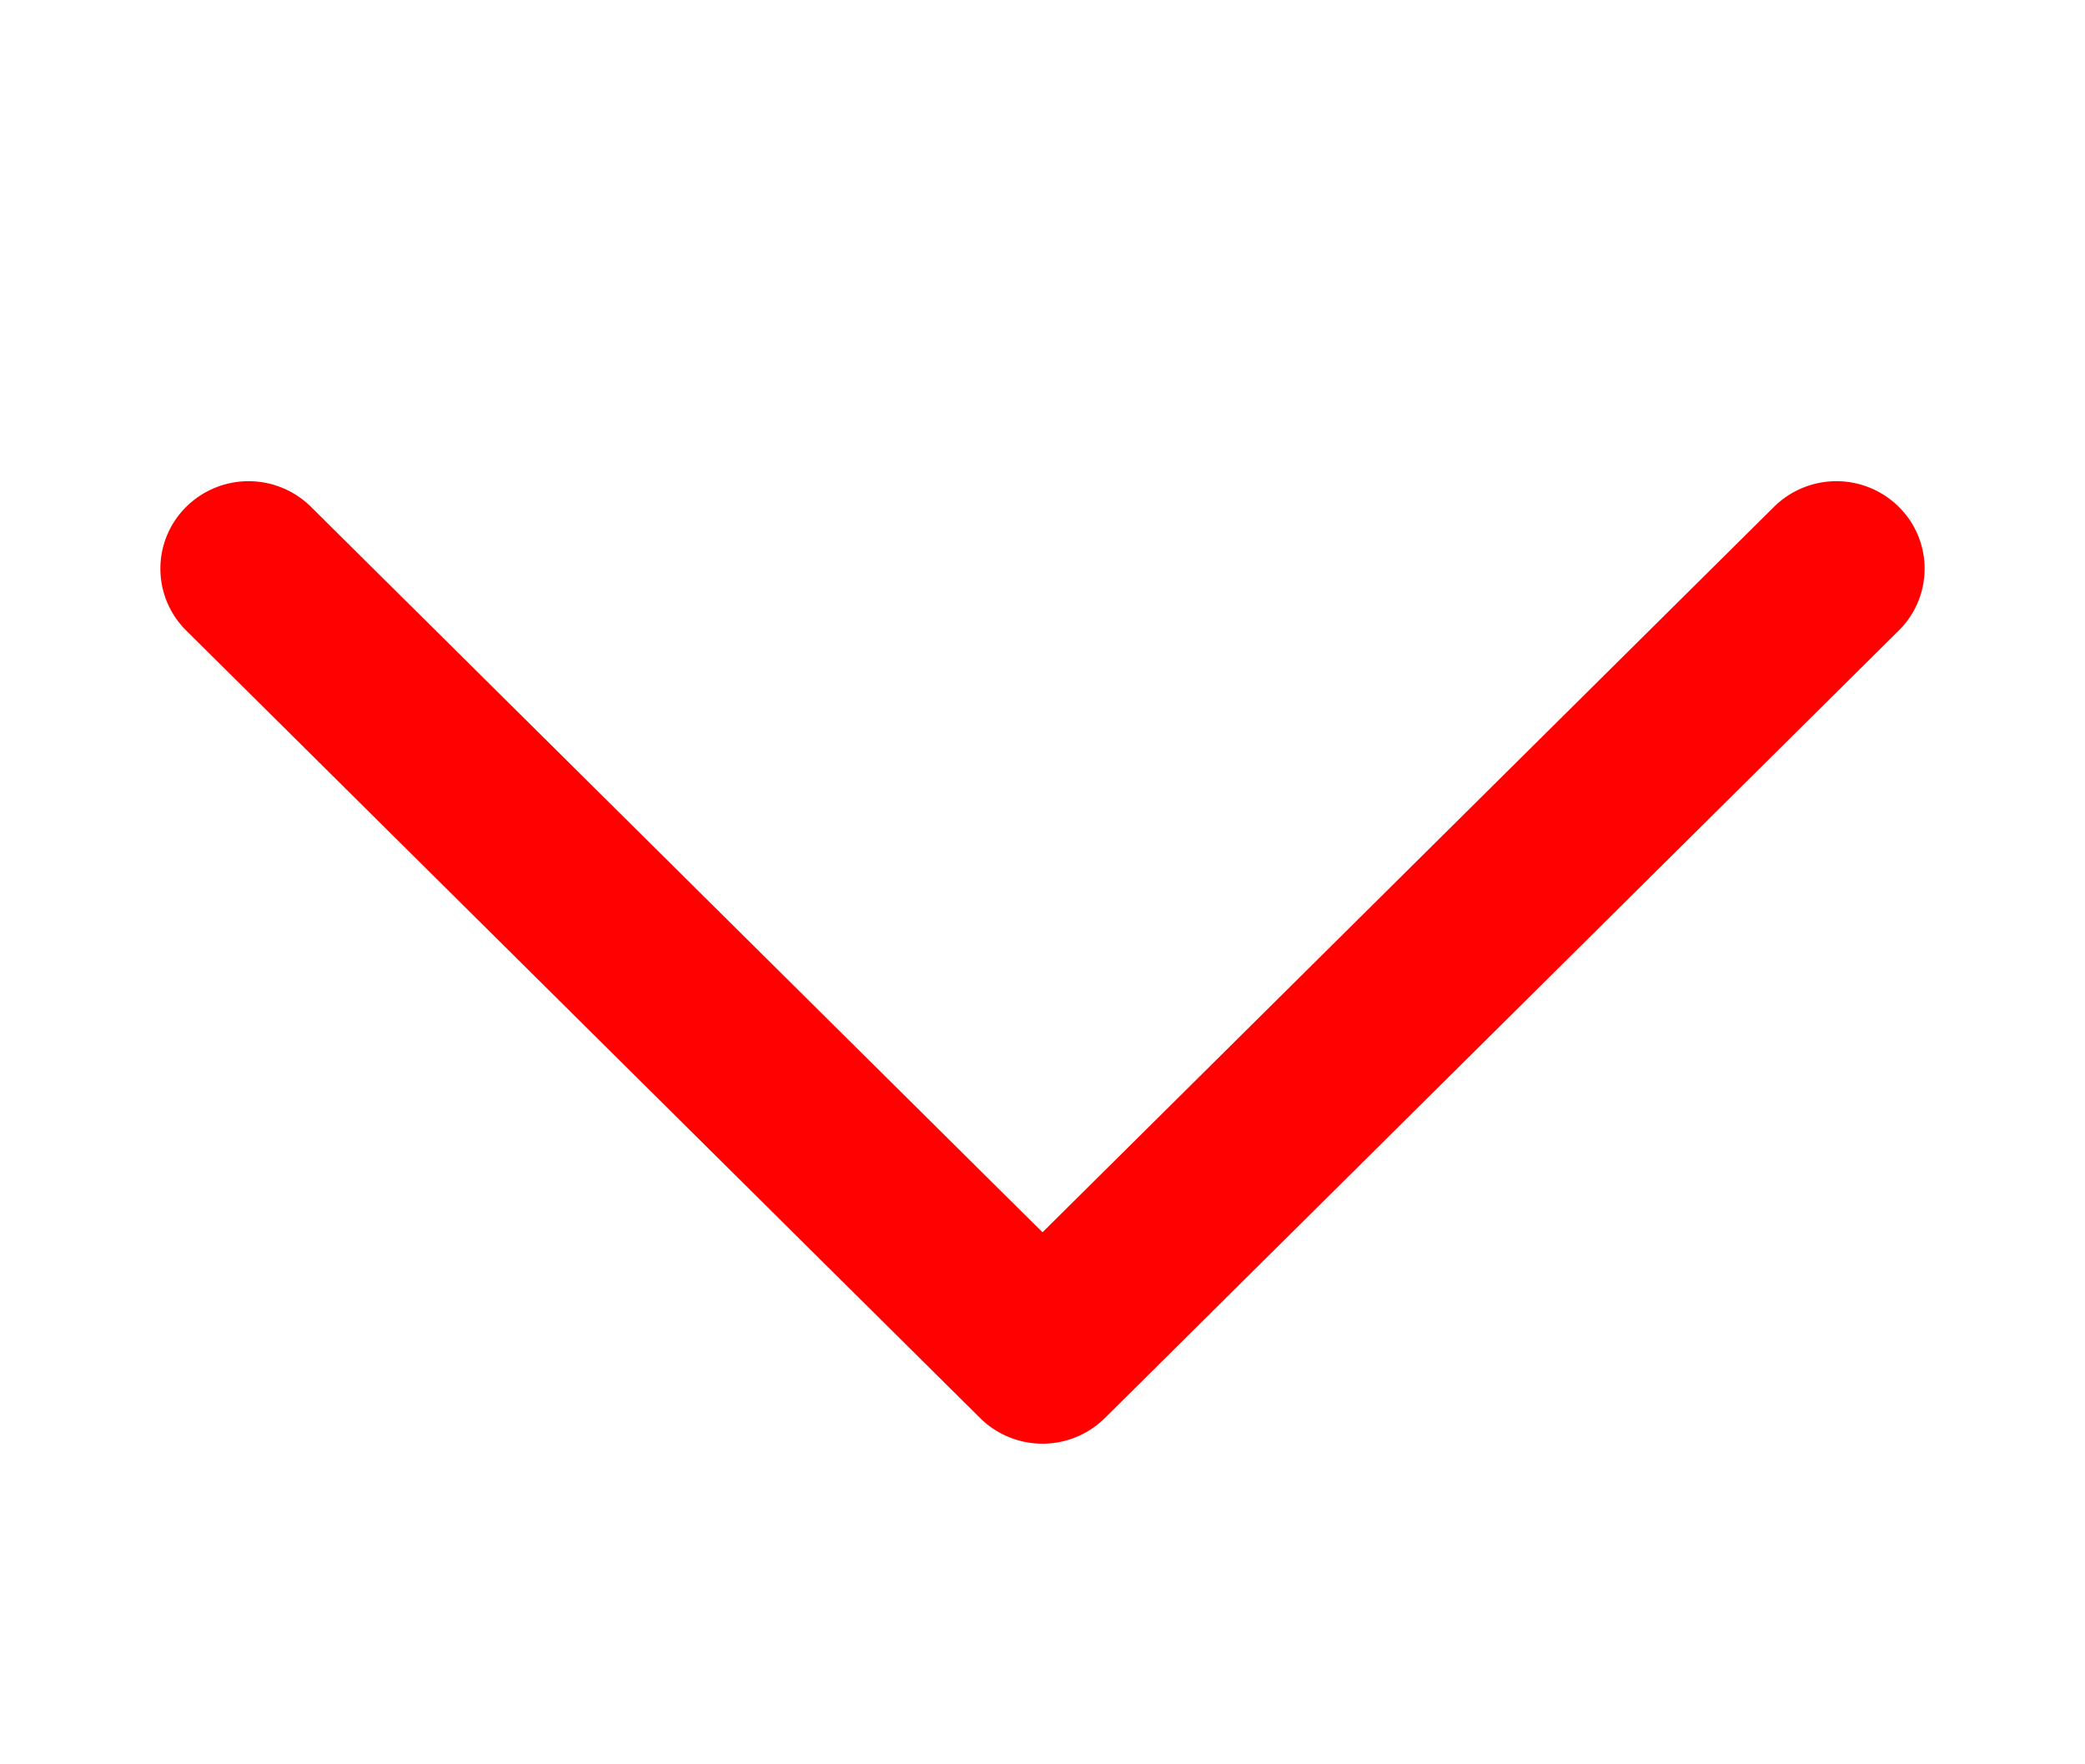 <svg style="margin: auto;" xmlns="http://www.w3.org/2000/svg" xmlns:xlink="http://www.w3.org/1999/xlink" width="13" height="11" viewBox="0 0 13 11"><defs><path id="xc7pa" d="M1243.66 57.439a.553.553 0 0 1 0-.778.542.542 0 0 1 .771 0l4.91 4.95a.553.553 0 0 1 0 .778l-4.91 4.95a.542.542 0 0 1-.771 0 .553.553 0 0 1 0-.778l4.523-4.561z"/></defs><g><g transform="translate(-1240 -56)"><g transform="rotate(90 1246.5 62)"><use fill="#ff0100" xlink:href="#xc7pa"/></g></g></g></svg>
